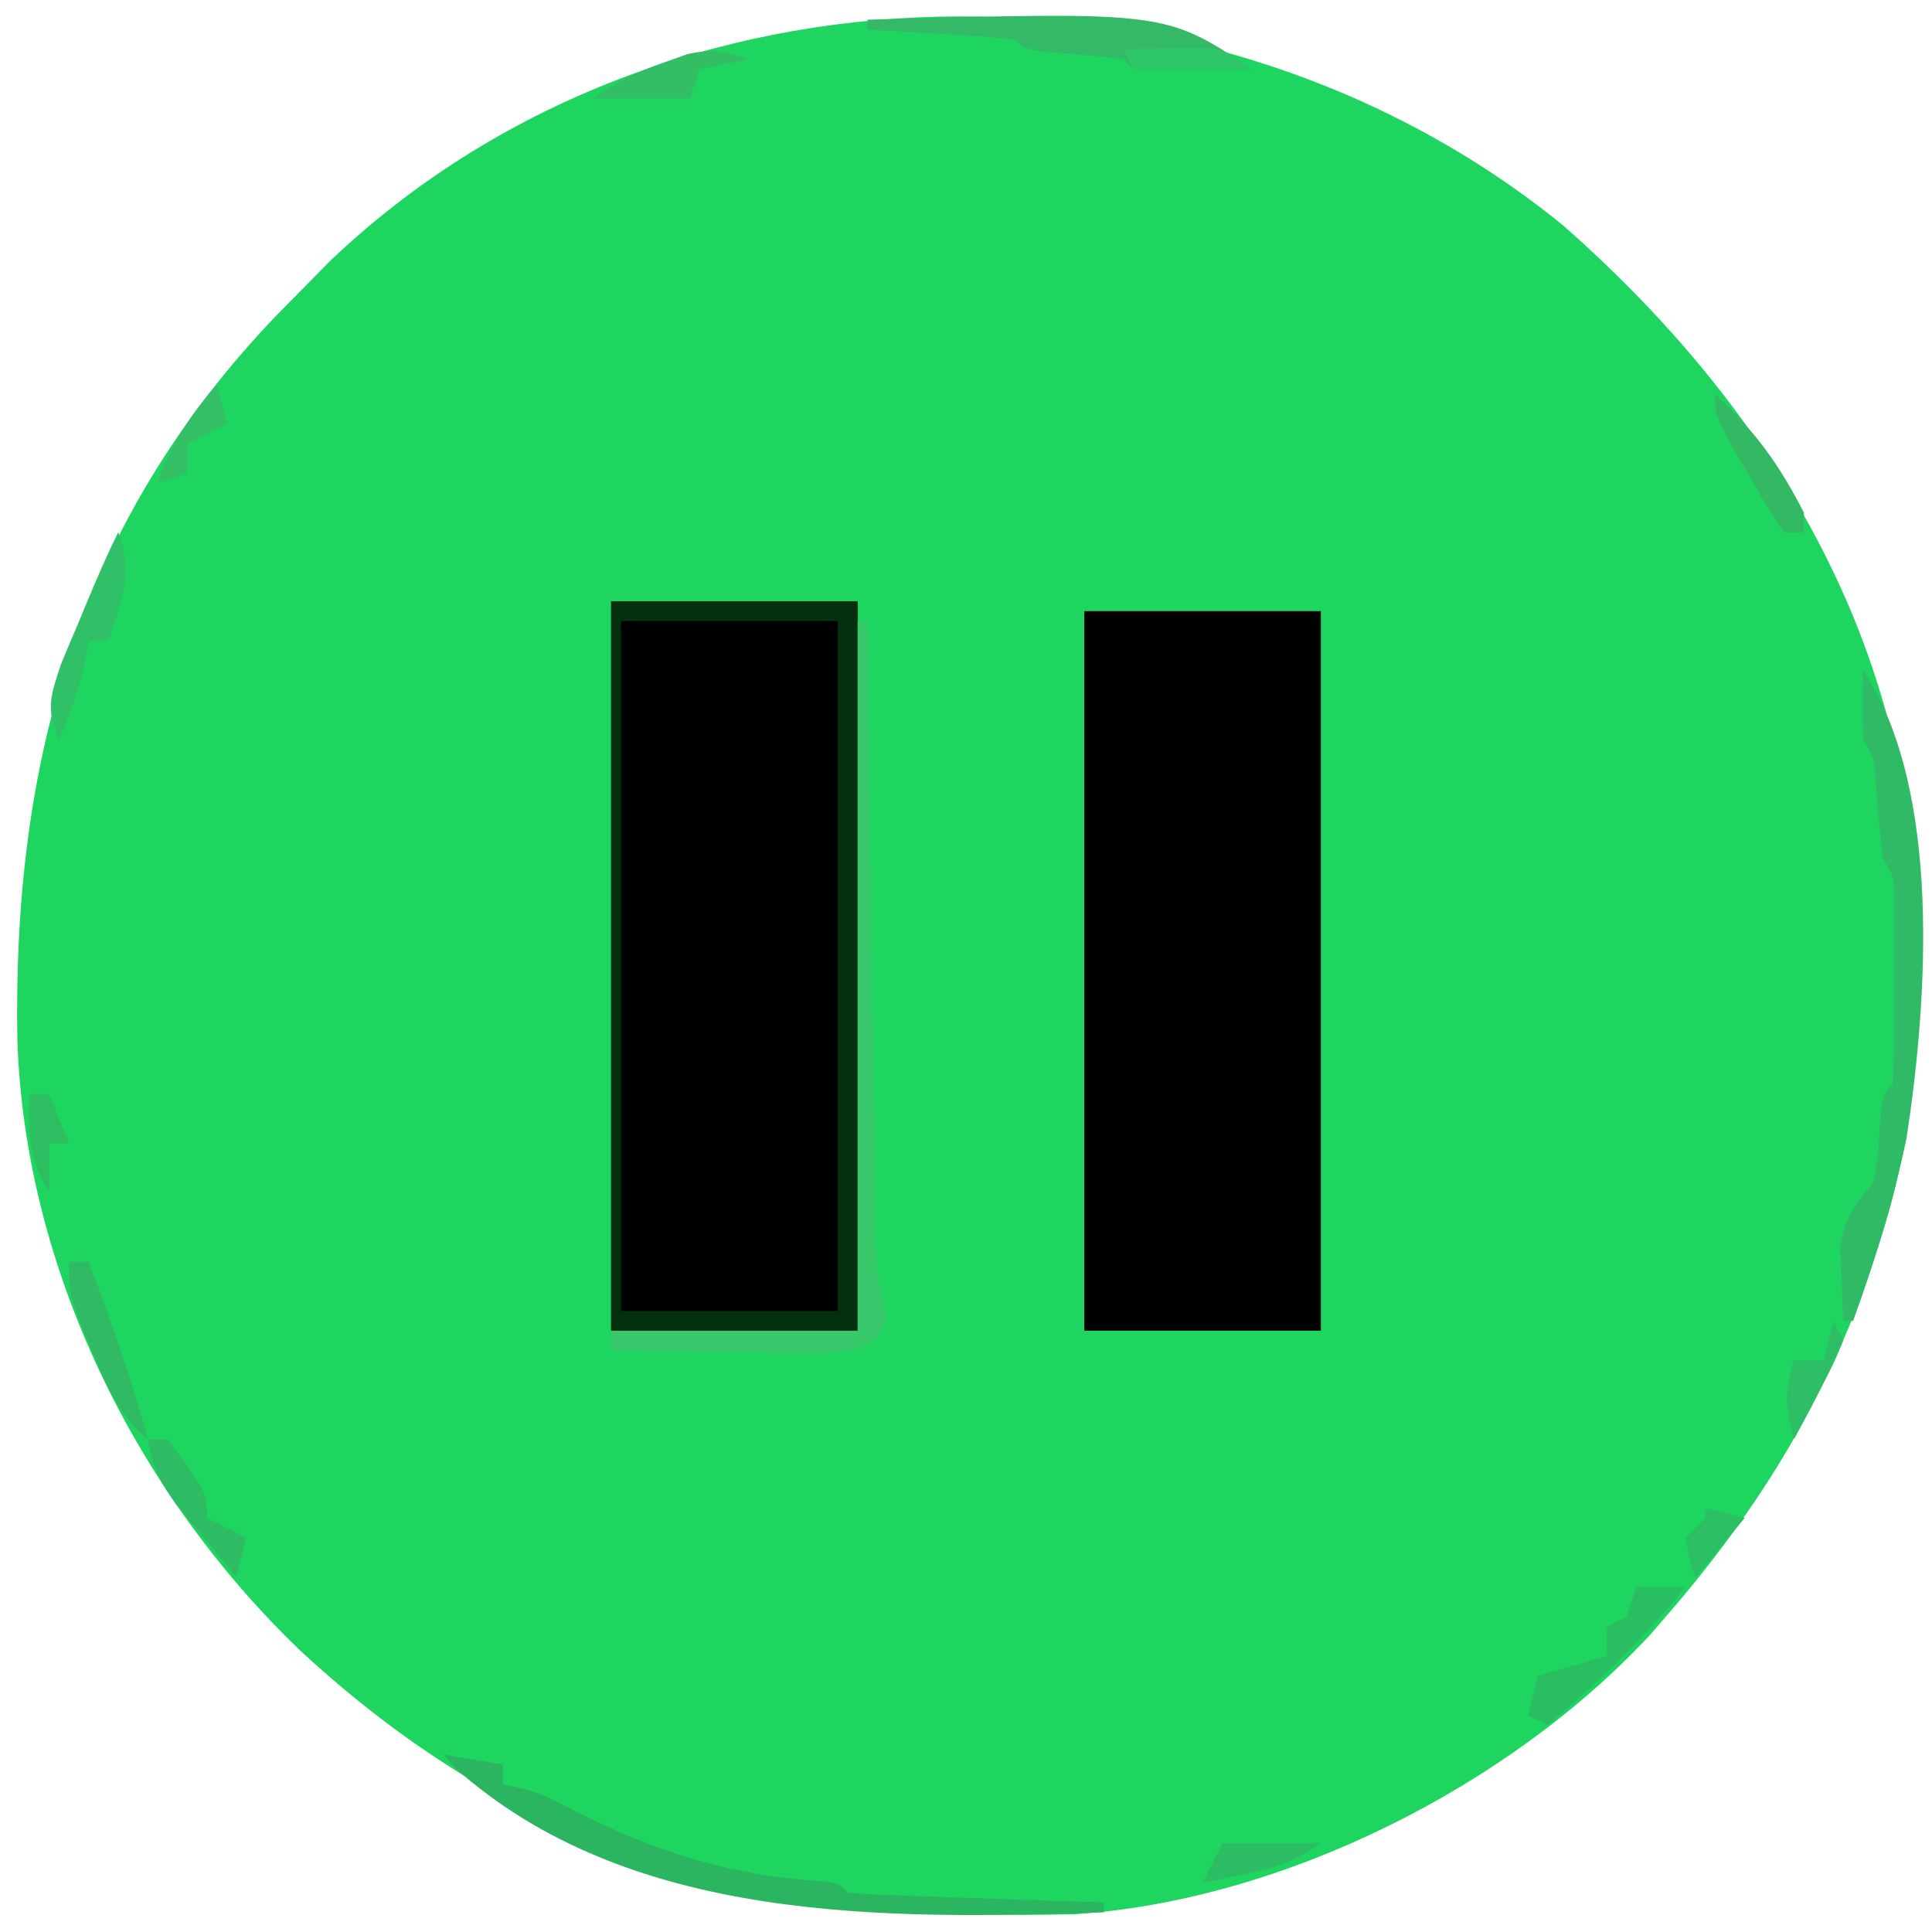 <?xml version="1.0" encoding="UTF-8"?>
<svg version="1.1" xmlns="http://www.w3.org/2000/svg" width="196" height="196">
<path d="M0 0 C19.638 17.282 33.78 39.416 35.617 66.131 C36.139 78.34 36.146 90.392 32.41 102.121 C32.112 103.069 32.112 103.069 31.808 104.035 C27.278 118.096 20.131 129.949 10.41 141.121 C9.635 142.022 9.635 142.022 8.844 142.941 C-5.463 158.36 -28.418 169.924 -49.518 171.314 C-80.568 172.087 -104.903 166.058 -128.121 144.58 C-144.765 128.606 -156.033 105.95 -156.828 82.699 C-157.331 54.238 -150.545 29.904 -130.398 8.969 C-129.472 8.029 -128.545 7.089 -127.59 6.121 C-126.797 5.315 -126.004 4.51 -125.188 3.68 C-91.467 -28.582 -35.766 -29.145 0 0 Z " fill="#1ED560" transform="translate(158.59,22.879)"/>
<path d="M0 0 C8.25 0 16.5 0 25 0 C25 24.42 25 48.84 25 74 C16.75 74 8.5 74 0 74 C0 49.58 0 25.16 0 0 Z " fill="#000000" transform="translate(62,61)"/>
<path d="M0 0 C7.92 0 15.84 0 24 0 C24 24.09 24 48.18 24 73 C16.08 73 8.16 73 0 73 C0 48.91 0 24.82 0 0 Z " fill="#000200" transform="translate(110,62)"/>
<path d="M0 0 C8.25 0 16.5 0 25 0 C25 24.42 25 48.84 25 74 C16.75 74 8.5 74 0 74 C0 49.58 0 25.16 0 0 Z M1 2 C1 25.1 1 48.2 1 72 C8.26 72 15.52 72 23 72 C23 48.9 23 25.8 23 2 C15.74 2 8.48 2 1 2 Z " fill="#03300F" transform="translate(62,61)"/>
<path d="M0 0 C0.33 0 0.66 0 1 0 C1.01 0.816 1.021 1.631 1.031 2.472 C1.129 10.167 1.232 17.862 1.339 25.557 C1.394 29.513 1.448 33.469 1.497 37.425 C1.545 41.244 1.597 45.063 1.653 48.882 C1.673 50.337 1.692 51.793 1.709 53.248 C1.733 55.29 1.763 57.332 1.795 59.374 C1.818 61.116 1.818 61.116 1.842 62.893 C1.919 65.969 1.919 65.969 2.58 68.802 C3 71 3 71 1.923 72.794 C-0.736 74.462 -2.636 74.341 -5.762 74.293 C-6.88 74.283 -7.998 74.274 -9.15 74.264 C-10.901 74.226 -10.901 74.226 -12.688 74.188 C-13.866 74.174 -15.045 74.16 -16.26 74.146 C-19.174 74.111 -22.087 74.062 -25 74 C-25 73.34 -25 72.68 -25 72 C-16.75 72 -8.5 72 0 72 C0 48.24 0 24.48 0 0 Z " fill="#36C86A" transform="translate(87,63)"/>
<path d="M0 0 C8.068 12.102 6.526 33.697 4.426 47.402 C3.121 53.761 1.209 59.9 -1 66 C-1.33 66 -1.66 66 -2 66 C-2.082 64.418 -2.139 62.834 -2.188 61.25 C-2.222 60.368 -2.257 59.487 -2.293 58.578 C-1.944 55.506 -0.867 54.402 1 52 C1.531 49.684 1.531 49.684 1.625 47.312 C1.916 43.084 1.916 43.084 3 42 C3.099 40.462 3.131 38.92 3.133 37.379 C3.134 36.444 3.135 35.508 3.137 34.545 C3.133 33.561 3.129 32.577 3.125 31.562 C3.129 30.582 3.133 29.602 3.137 28.592 C3.135 27.655 3.134 26.719 3.133 25.754 C3.131 24.459 3.131 24.459 3.129 23.139 C3.137 20.947 3.137 20.947 2 19 C1.689 16.441 1.49 13.881 1.281 11.312 C1.129 8.977 1.129 8.977 0 7 C-0.04 4.667 -0.043 2.333 0 0 Z " fill="#31BA66" transform="translate(189,68)"/>
<path d="M0 0 C2.97 0.495 2.97 0.495 6 1 C6 1.66 6 2.32 6 3 C6.882 3.191 6.882 3.191 7.781 3.387 C10 4 10 4 13.5 5.812 C21.336 9.803 29.343 12.333 38.137 12.824 C40 13 40 13 41 14 C42.925 14.158 44.855 14.251 46.785 14.316 C47.955 14.358 49.125 14.4 50.33 14.443 C52.178 14.502 52.178 14.502 54.062 14.562 C55.298 14.606 56.534 14.649 57.807 14.693 C60.871 14.8 63.935 14.902 67 15 C67 15.33 67 15.66 67 16 C44.924 16.742 18.744 17.157 1.062 1.258 C0.712 0.843 0.361 0.428 0 0 Z " fill="#2CB560" transform="translate(45,178)"/>
<path d="M0 0 C30.245 -0.837 30.245 -0.837 39 5 C35 5 31 5 27 5 C26.67 4.67 26.34 4.34 26 4 C24.338 3.792 22.67 3.633 21 3.5 C16.111 3.111 16.111 3.111 15 2 C12.474 1.763 9.969 1.578 7.438 1.438 C6.727 1.394 6.016 1.351 5.283 1.307 C3.522 1.2 1.761 1.1 0 1 C0 0.67 0 0.34 0 0 Z " fill="#34B966" transform="translate(88,2)"/>
<path d="M0 0 C1.65 0 3.3 0 5 0 C0.727 5.234 -3.816 9.671 -9 14 C-9.66 13.67 -10.32 13.34 -11 13 C-10.67 11.68 -10.34 10.36 -10 9 C-7.69 8.34 -5.38 7.68 -3 7 C-3 6.01 -3 5.02 -3 4 C-2.34 3.67 -1.68 3.34 -1 3 C-0.67 2.01 -0.34 1.02 0 0 Z " fill="#29BE61" transform="translate(166,161)"/>
<path d="M0 0 C1.601 4.002 0.293 7.046 -1 11 C-1.66 11 -2.32 11 -3 11 C-3.124 11.722 -3.248 12.444 -3.375 13.188 C-3.99 15.957 -4.884 18.397 -6 21 C-7.372 17.924 -6.895 16.681 -5.82 13.398 C-5.267 12.053 -4.701 10.711 -4.125 9.375 C-3.843 8.694 -3.56 8.014 -3.27 7.312 C-2.24 4.843 -1.197 2.394 0 0 Z " fill="#30C068" transform="translate(12,54)"/>
<path d="M0 0 C0.66 0 1.32 0 2 0 C6 5.412 6 5.412 6 8 C7.32 8.66 8.64 9.32 10 10 C9.67 11.32 9.34 12.64 9 14 C7.679 12.424 6.369 10.839 5.062 9.25 C4.332 8.368 3.601 7.487 2.848 6.578 C1.17 4.237 0.413 2.803 0 0 Z " fill="#2DBC64" transform="translate(15,146)"/>
<path d="M0 0 C0.66 0 1.32 0 2 0 C4.217 5.951 6.363 11.862 8 18 C4.975 15.445 3.794 12.63 2.312 9 C1.876 7.948 1.439 6.896 0.988 5.812 C0 3 0 3 0 0 Z " fill="#31BA64" transform="translate(7,128)"/>
<path d="M0 0 C-1.65 0.33 -3.3 0.66 -5 1 C-5.33 1.99 -5.66 2.98 -6 4 C-9.3 4 -12.6 4 -16 4 C-13.416 2.277 -11.451 1.311 -8.562 0.312 C-7.42 -0.095 -7.42 -0.095 -6.254 -0.512 C-3.782 -1.047 -2.37 -0.804 0 0 Z " fill="#33BE66" transform="translate(76,6)"/>
<path d="M0 0 C4.008 3.674 6.526 7.143 9 12 C9 12.66 9 13.32 9 14 C8.34 14 7.68 14 7 14 C5.273 11.445 5.273 11.445 3.375 8.125 C2.743 7.034 2.112 5.944 1.461 4.82 C0 2 0 2 0 0 Z " fill="#33B864" transform="translate(174,40)"/>
<path d="M0 0 C3.3 0 6.6 0 10 0 C7.145 1.903 5.581 2.462 2.312 3.125 C1.504 3.293 0.696 3.46 -0.137 3.633 C-0.752 3.754 -1.366 3.875 -2 4 C-1.34 2.68 -0.68 1.36 0 0 Z " fill="#2CBC63" transform="translate(124,187)"/>
<path d="M0 0 C0.33 0.66 0.66 1.32 1 2 C0.004 4.383 0.004 4.383 -1.438 7.125 C-1.911 8.035 -2.384 8.945 -2.871 9.883 C-3.244 10.581 -3.616 11.28 -4 12 C-4.878 8.903 -4.994 7.094 -4 4 C-3.01 4 -2.02 4 -1 4 C-0.67 2.68 -0.34 1.36 0 0 Z " fill="#2DBE66" transform="translate(186,134)"/>
<path d="M0 0 C0.33 1.32 0.66 2.64 1 4 C-0.98 4.99 -0.98 4.99 -3 6 C-3 6.99 -3 7.98 -3 9 C-3.99 9.33 -4.98 9.66 -6 10 C-4.63 6.005 -2.743 3.2 0 0 Z " fill="#34BE66" transform="translate(22,39)"/>
<path d="M0 0 C1.604 -0.054 3.208 -0.093 4.812 -0.125 C5.706 -0.148 6.599 -0.171 7.52 -0.195 C10 0 10 0 13 2 C9 2 5 2 1 2 C0.67 1.34 0.34 0.68 0 0 Z " fill="#2DC769" transform="translate(114,5)"/>
<path d="M0 0 C0.66 0 1.32 0 2 0 C2.66 1.65 3.32 3.3 4 5 C3.34 5 2.68 5 2 5 C2 6.65 2 8.3 2 10 C-0.094 6.598 -0.179 3.947 0 0 Z " fill="#2EBE62" transform="translate(3,111)"/>
<path d="M0 0 C1.32 0.33 2.64 0.66 4 1 C2.35 2.98 0.7 4.96 -1 7 C-1.625 5.125 -1.625 5.125 -2 3 C-1.34 2.34 -0.68 1.68 0 1 C0 0.67 0 0.34 0 0 Z " fill="#2BBE62" transform="translate(173,153)"/>
</svg>
